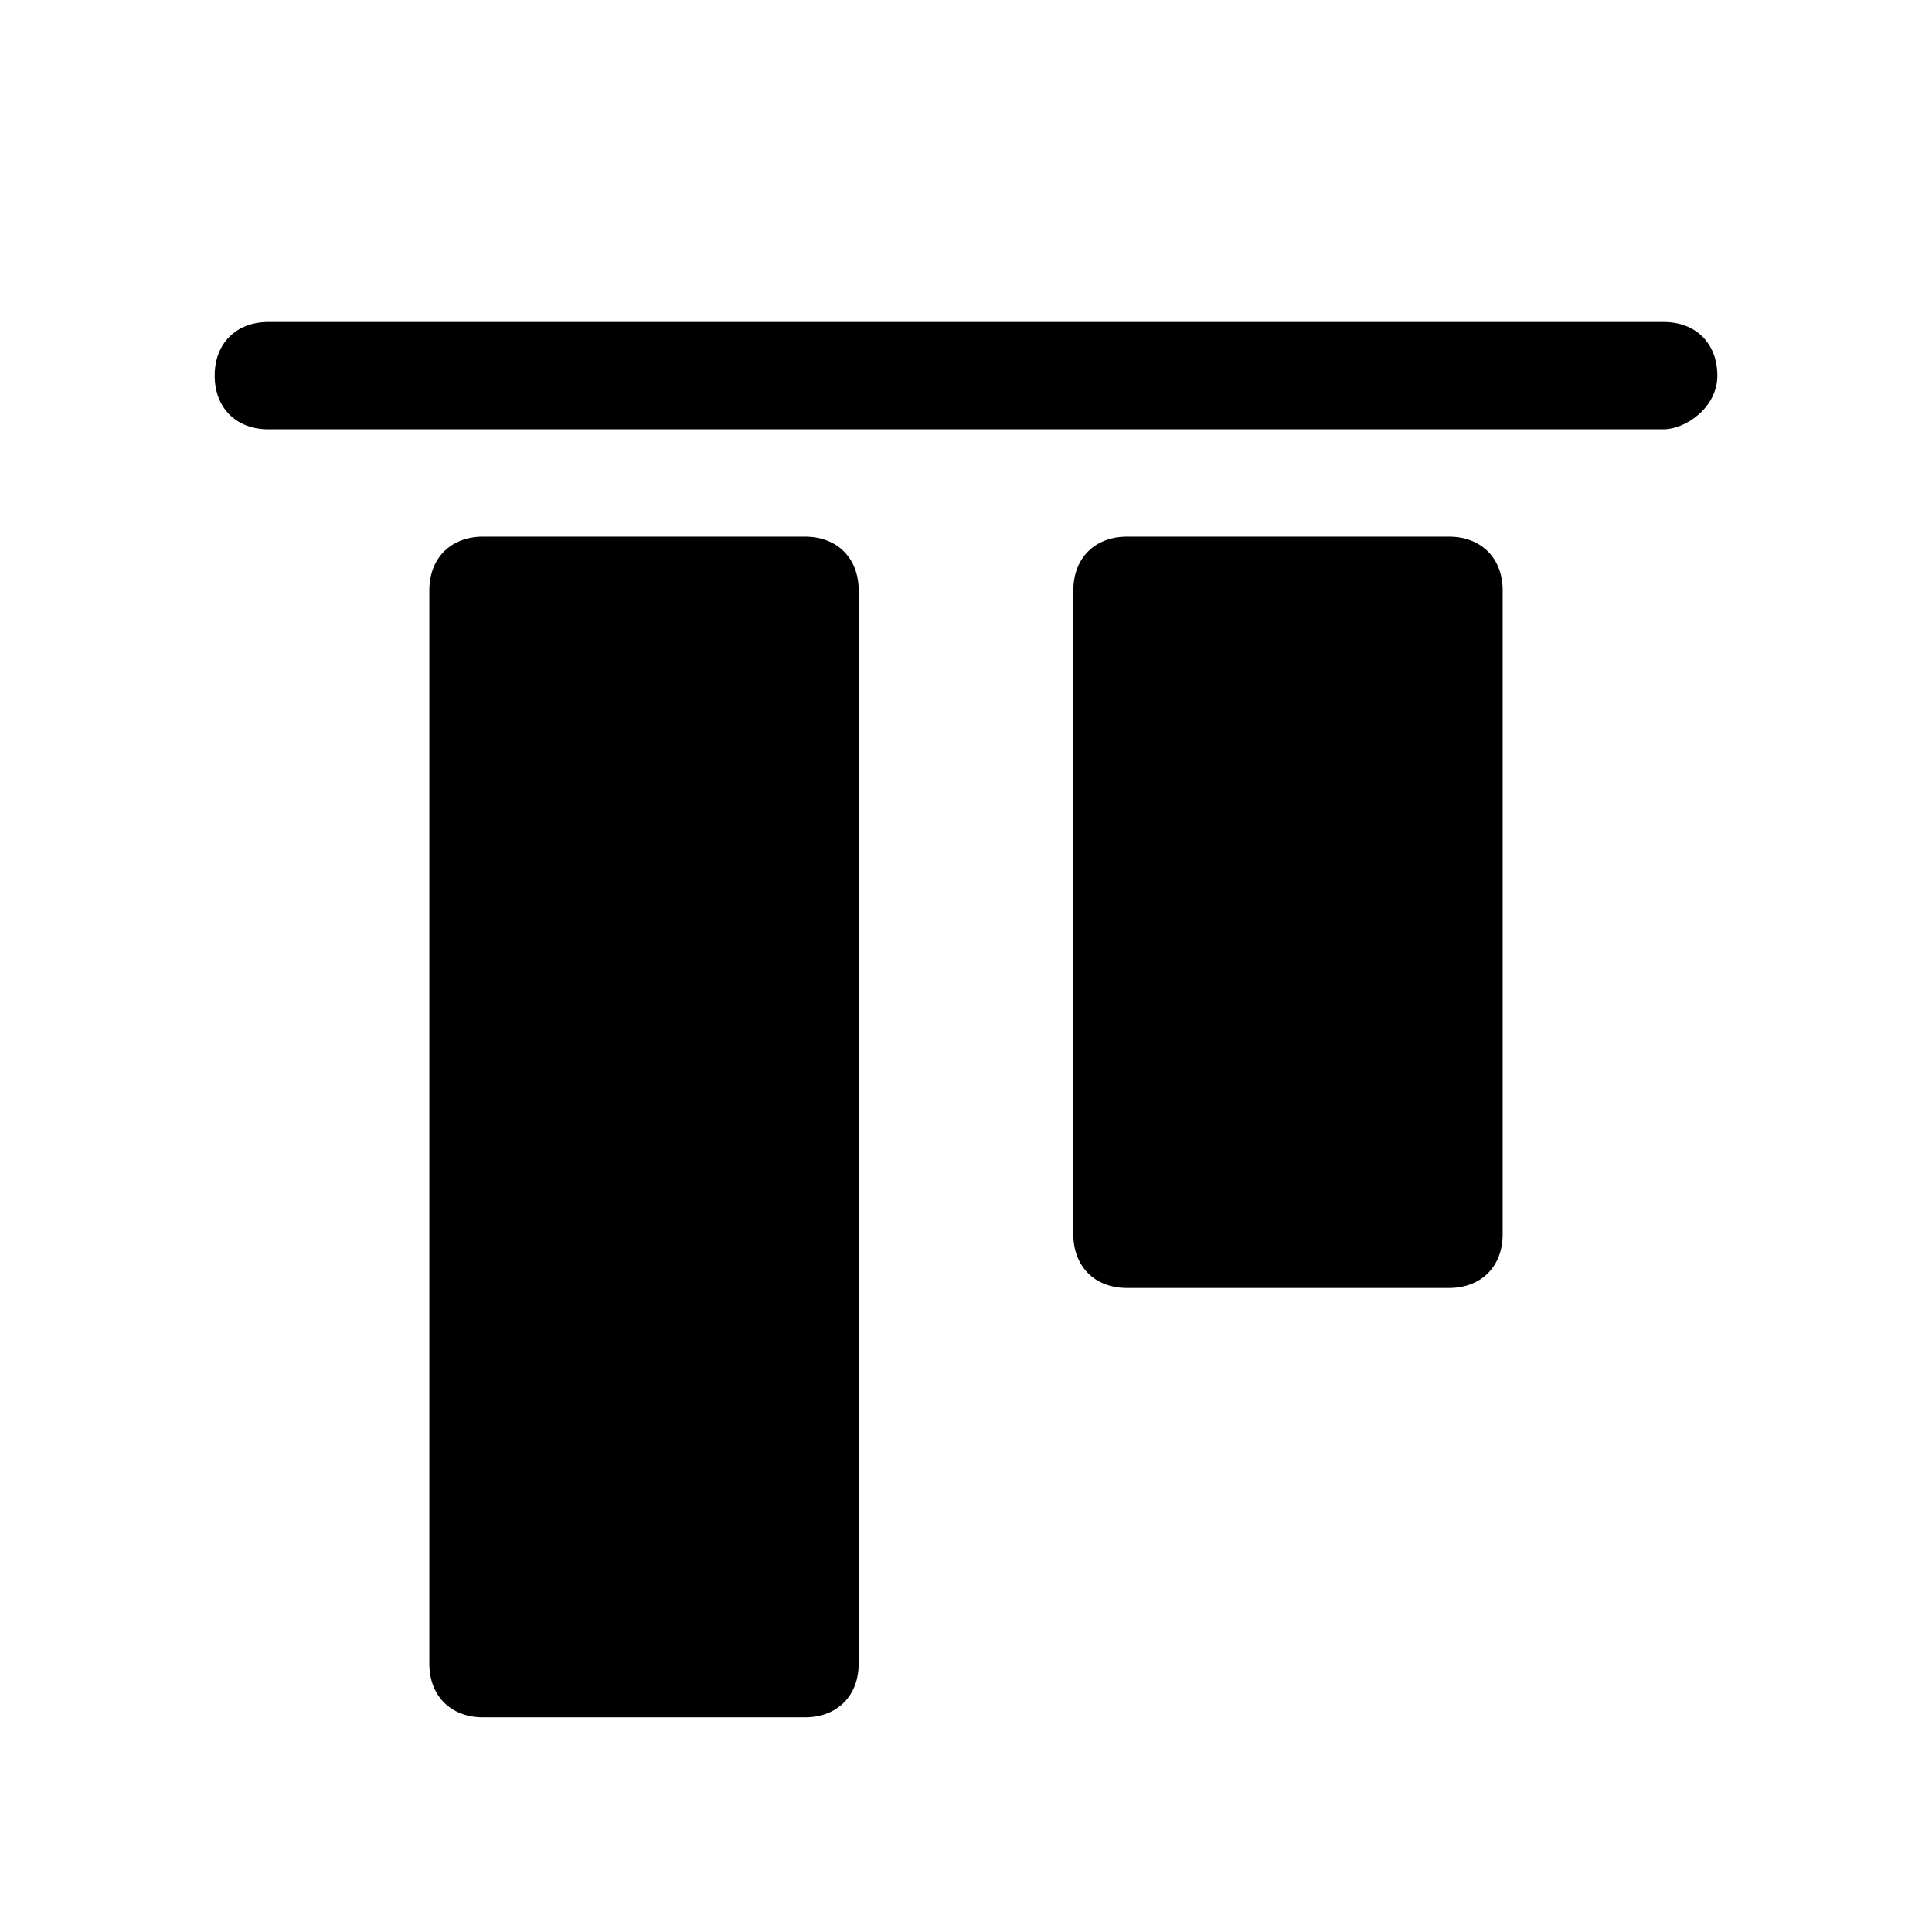 <?xml version="1.0" standalone="no"?><!DOCTYPE svg PUBLIC "-//W3C//DTD SVG 1.1//EN" "http://www.w3.org/Graphics/SVG/1.1/DTD/svg11.dtd"><svg class="icon" width="200px" height="200.00px" viewBox="0 0 1024 1024" version="1.1" xmlns="http://www.w3.org/2000/svg"><path d="M113.778 199.111c0-17.067 11.378-28.444 28.444-28.444h739.556c17.067 0 28.444 11.378 28.444 28.444s-17.067 28.444-28.444 28.444h-739.556c-17.067 0-28.444-11.378-28.444-28.444zM256 284.444c-17.067 0-28.444 11.378-28.444 28.444v568.889c0 17.067 11.378 28.444 28.444 28.444h170.667c17.067 0 28.444-11.378 28.444-28.444v-568.889c0-17.067-11.378-28.444-28.444-28.444h-170.667zM597.333 284.444c-17.067 0-28.444 11.378-28.444 28.444v341.333c0 17.067 11.378 28.444 28.444 28.444h170.667c17.067 0 28.444-11.378 28.444-28.444v-341.333c0-17.067-11.378-28.444-28.444-28.444h-170.667z" /></svg>